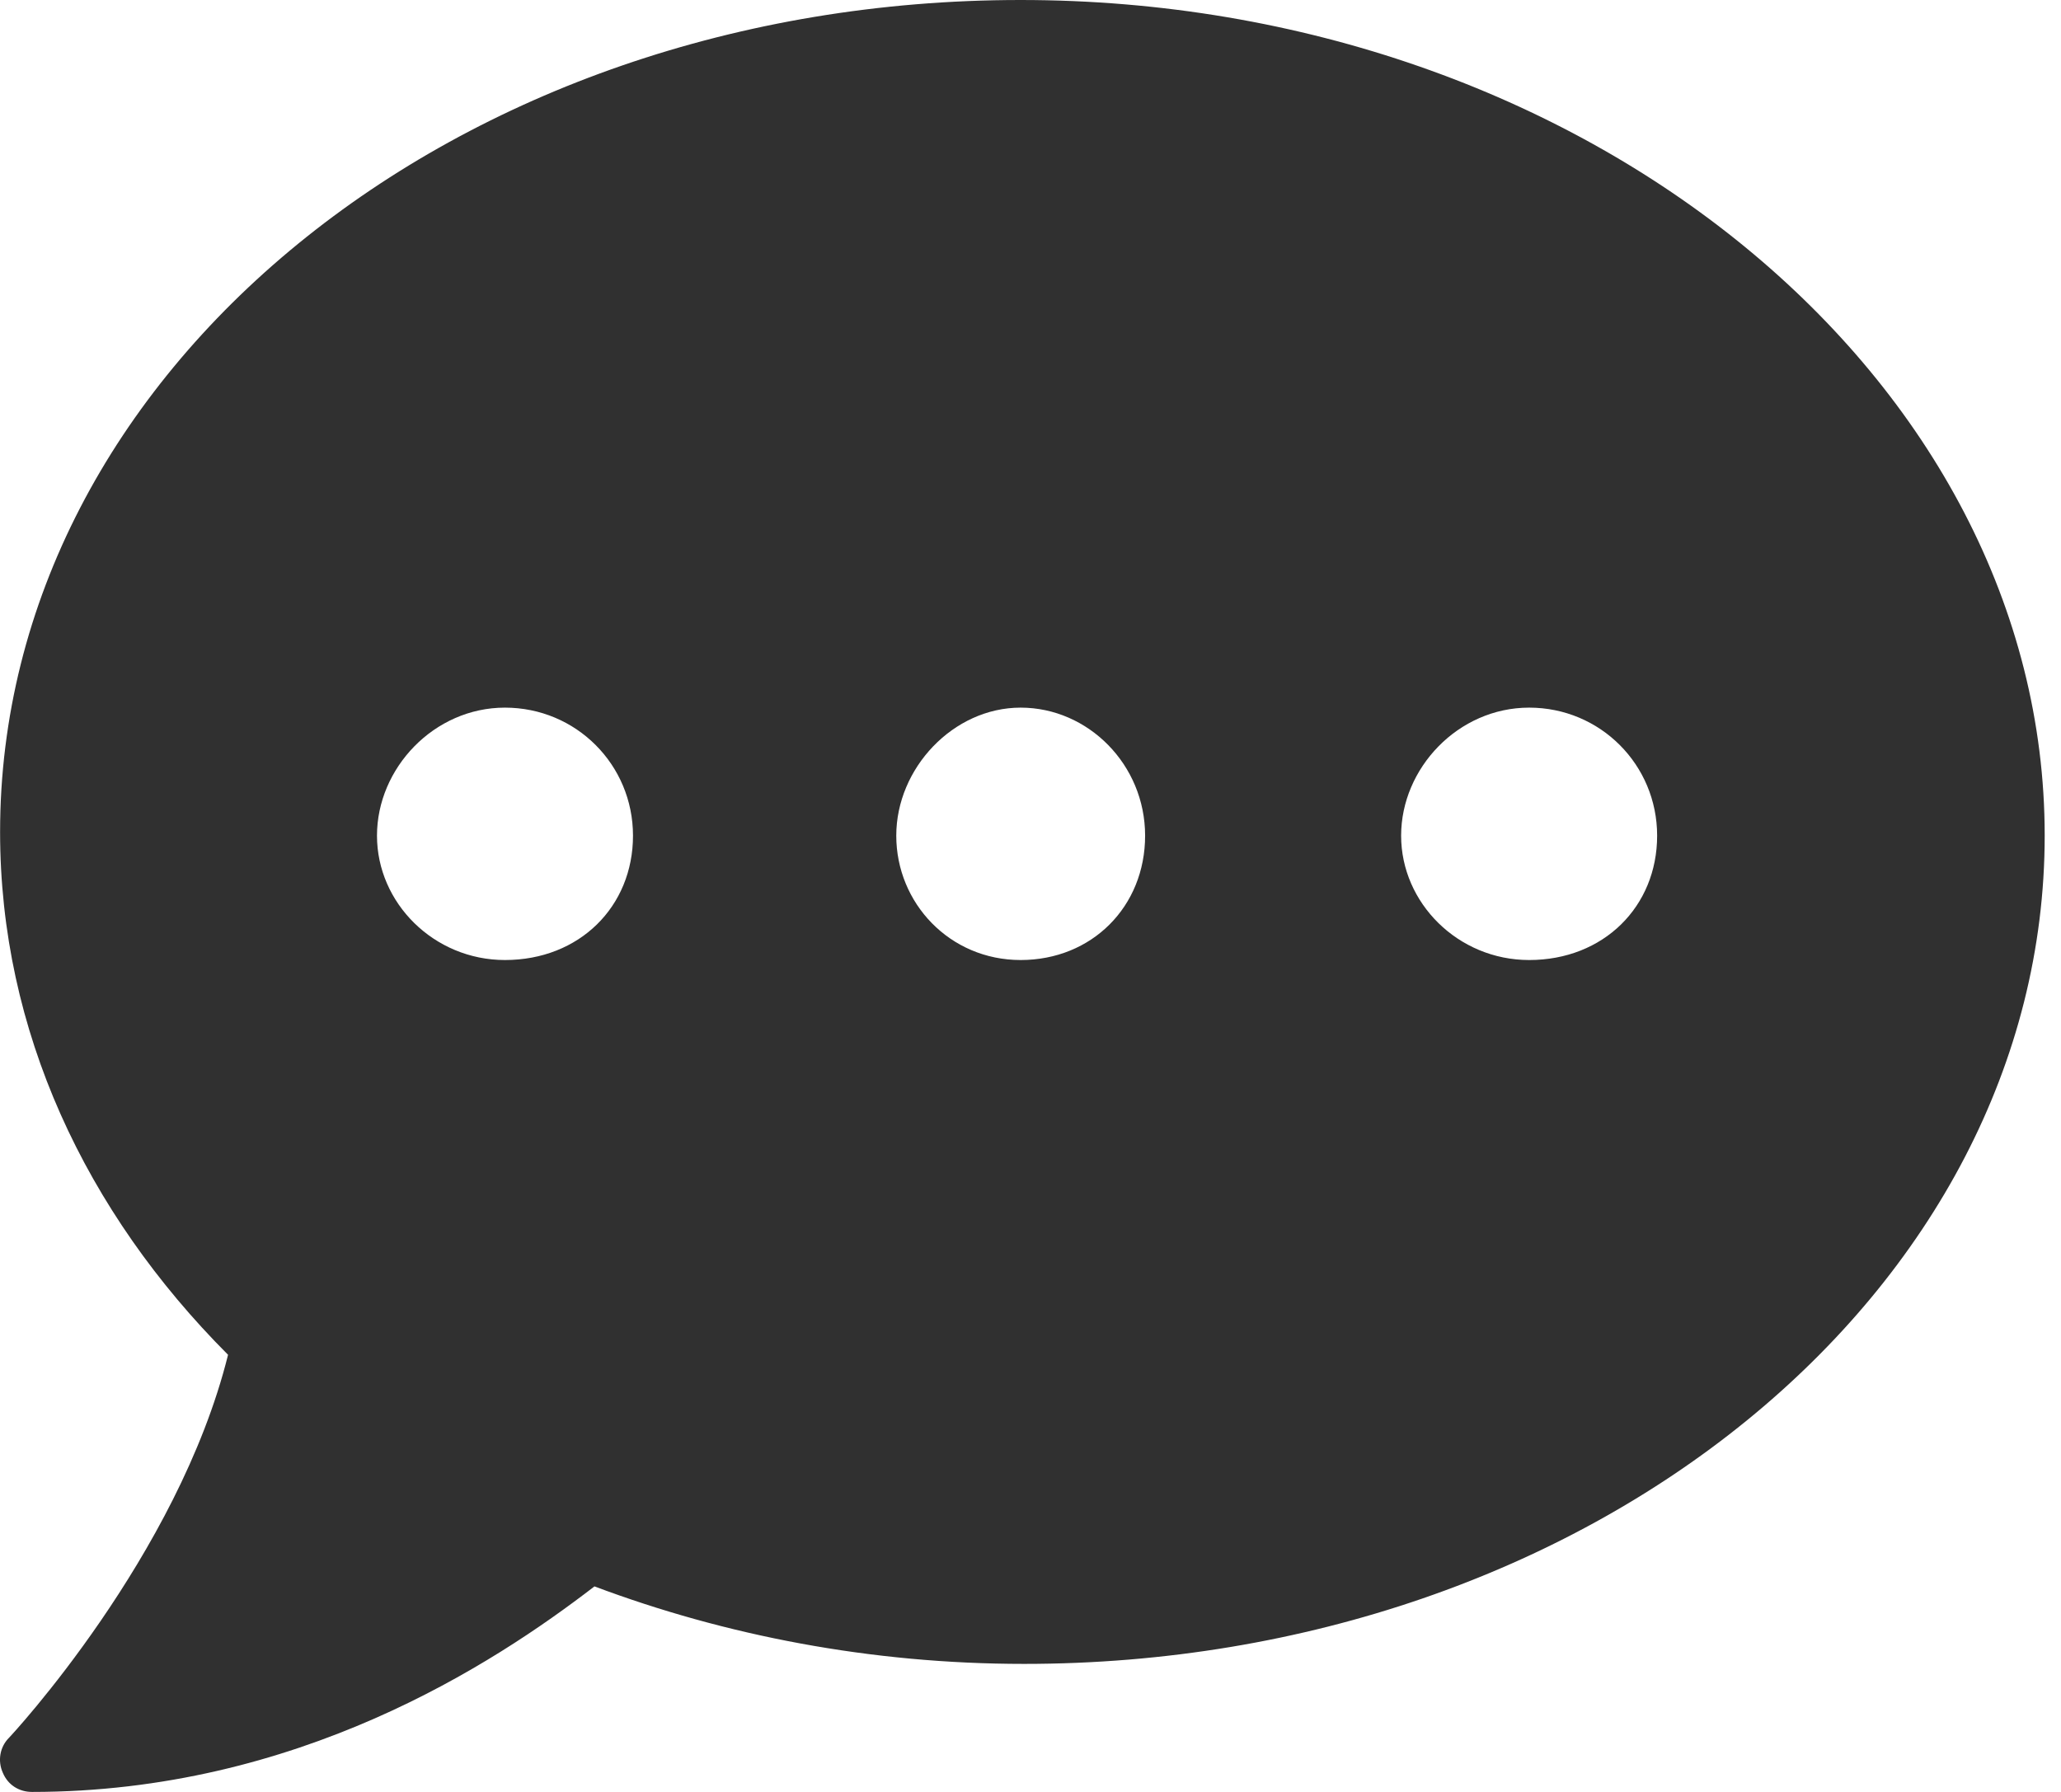 <svg width="23" height="20" viewBox="0 0 23 20" fill="none" xmlns="http://www.w3.org/2000/svg">
<path d="M11.39 0C5.077 0 0.001 4.157 0.001 9.286C0.001 11.502 0.954 13.527 2.545 15.121C1.987 17.37 0.122 19.375 0.099 19.397C-0.001 19.498 -0.029 19.653 0.032 19.787C0.088 19.921 0.212 20 0.357 20C3.315 20 5.496 18.582 6.634 17.706C8.091 18.253 9.716 18.571 11.429 18.571C17.742 18.571 22.818 14.414 22.818 9.325C22.818 4.237 17.703 0 11.39 0ZM5.635 10.715C4.843 10.715 4.207 10.079 4.207 9.327C4.207 8.574 4.843 7.898 5.635 7.898C6.428 7.898 7.064 8.534 7.064 9.327C7.064 10.119 6.466 10.715 5.635 10.715ZM11.39 10.715C10.598 10.715 10.002 10.079 10.002 9.327C10.002 8.574 10.638 7.898 11.39 7.898C12.143 7.898 12.779 8.534 12.779 9.327C12.779 10.119 12.185 10.715 11.39 10.715ZM17.065 10.715C16.272 10.715 15.636 10.079 15.636 9.327C15.636 8.574 16.272 7.898 17.065 7.898C17.857 7.898 18.493 8.534 18.493 9.327C18.493 10.119 17.895 10.715 17.065 10.715Z" fill="#303030"/>
</svg>
